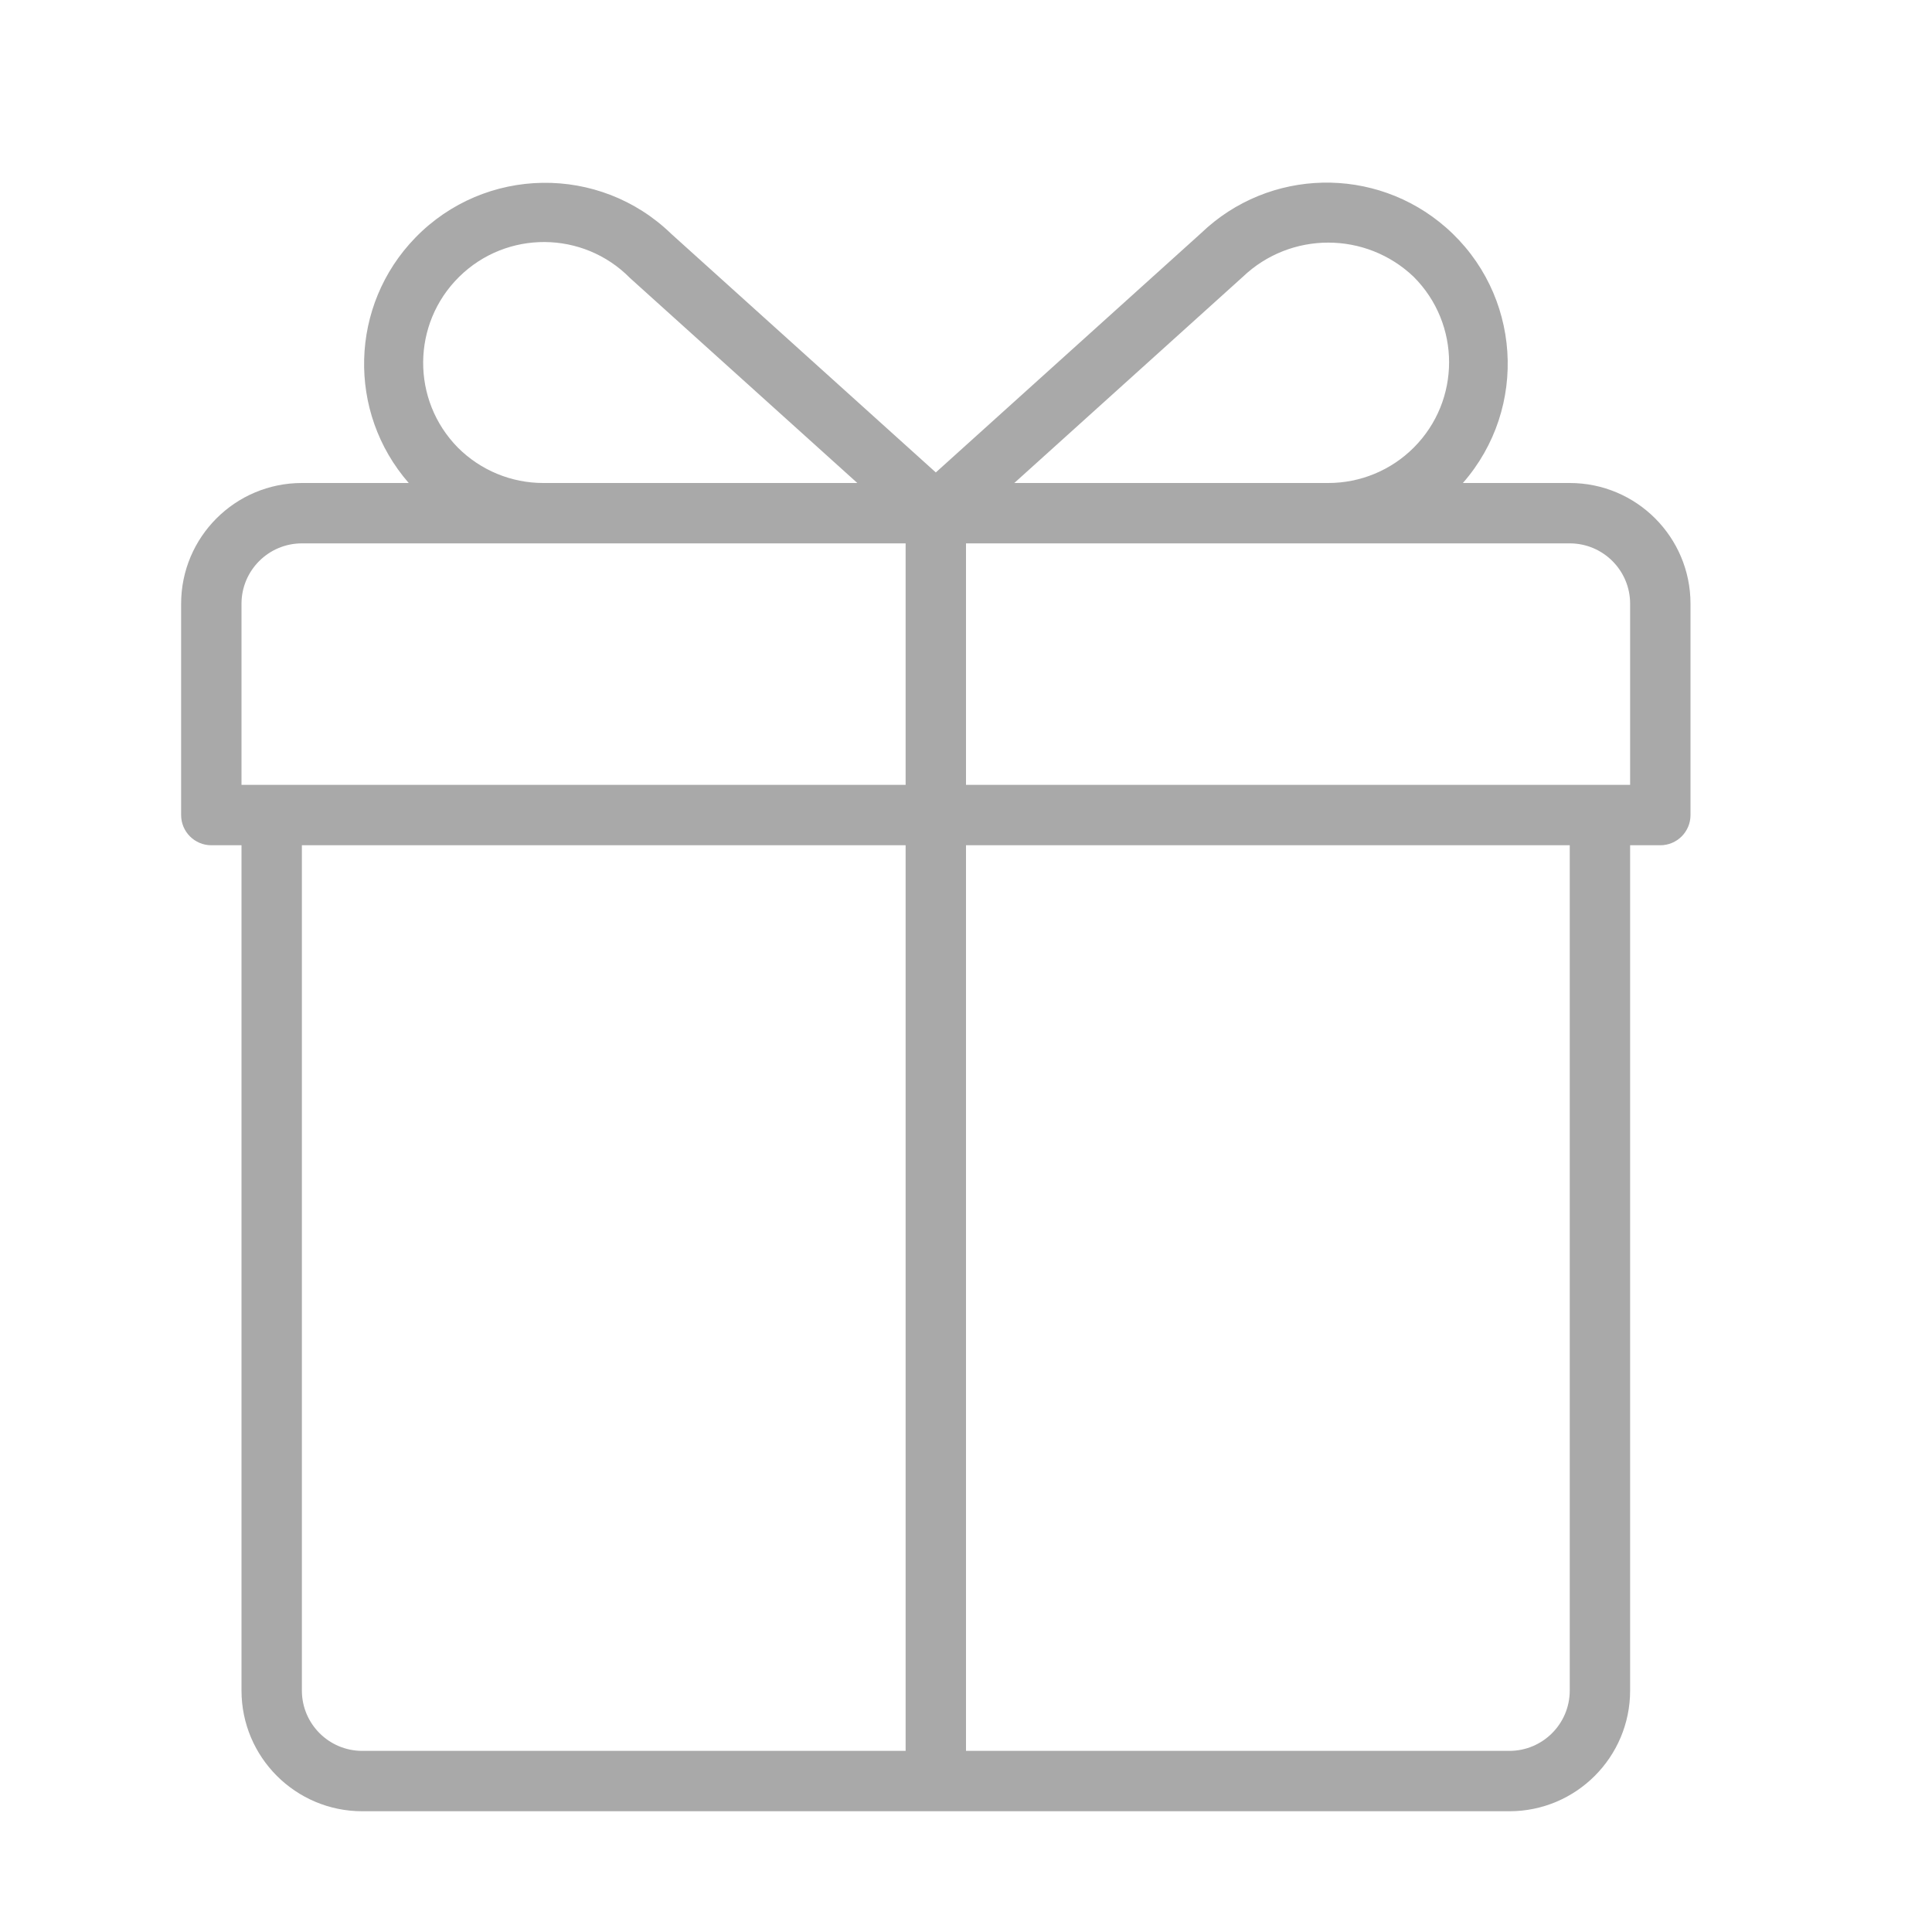 <?xml version="1.0" encoding="utf-8"?>
<!-- Generator: Adobe Illustrator 15.0.0, SVG Export Plug-In . SVG Version: 6.00 Build 0)  -->
<!DOCTYPE svg PUBLIC "-//W3C//DTD SVG 1.1//EN" "http://www.w3.org/Graphics/SVG/1.1/DTD/svg11.dtd">
<svg version="1.1" id="Layer_1" xmlns="http://www.w3.org/2000/svg" xmlns:xlink="http://www.w3.org/1999/xlink" x="0px" y="0px"
	 width="64px" height="64px" viewBox="0 0 64 64" enable-background="new 0 0 64 64" xml:space="preserve">
<title>gift</title>
<path fill="#A9A9A9" d="M52,16h-3.54c2.183-2.494,1.93-6.284-0.563-8.466c-2.342-2.049-5.861-1.968-8.106,0.186L31,15.65l-8.76-7.9
	c-2.378-2.308-6.177-2.251-8.484,0.126c-2.174,2.24-2.268,5.772-0.216,8.124H10c-2.209,0-4,1.791-4,4v7c0,0.552,0.448,1,1,1h1v28
	c0,2.209,1.791,4,4,4h38c2.209,0,4-1.791,4-4V28h1c0.553,0,1-0.448,1-1v-7C56,17.791,54.209,16,52,16z M41.17,9.17
	c1.584-1.511,4.076-1.511,5.66,0c1.563,1.562,1.564,4.094,0.003,5.657C46.082,15.579,45.063,16.001,44,16H33.6L41.17,9.17z
	 M15.17,14.83c-1.552-1.574-1.534-4.108,0.04-5.66c1.574-1.552,4.108-1.534,5.66,0.04l0,0L28.4,16H18
	C16.939,16.001,15.921,15.58,15.17,14.83z M8,20c0-1.104,0.896-2,2-2h20v8H8V20z M10,56V28h20v30H12C10.896,58,10,57.104,10,56z
	 M52,56c0,1.104-0.896,2-2,2H32V28h20V56z M54,26H32v-8h20c1.104,0,2,0.896,2,2V26z"/>
</svg>
